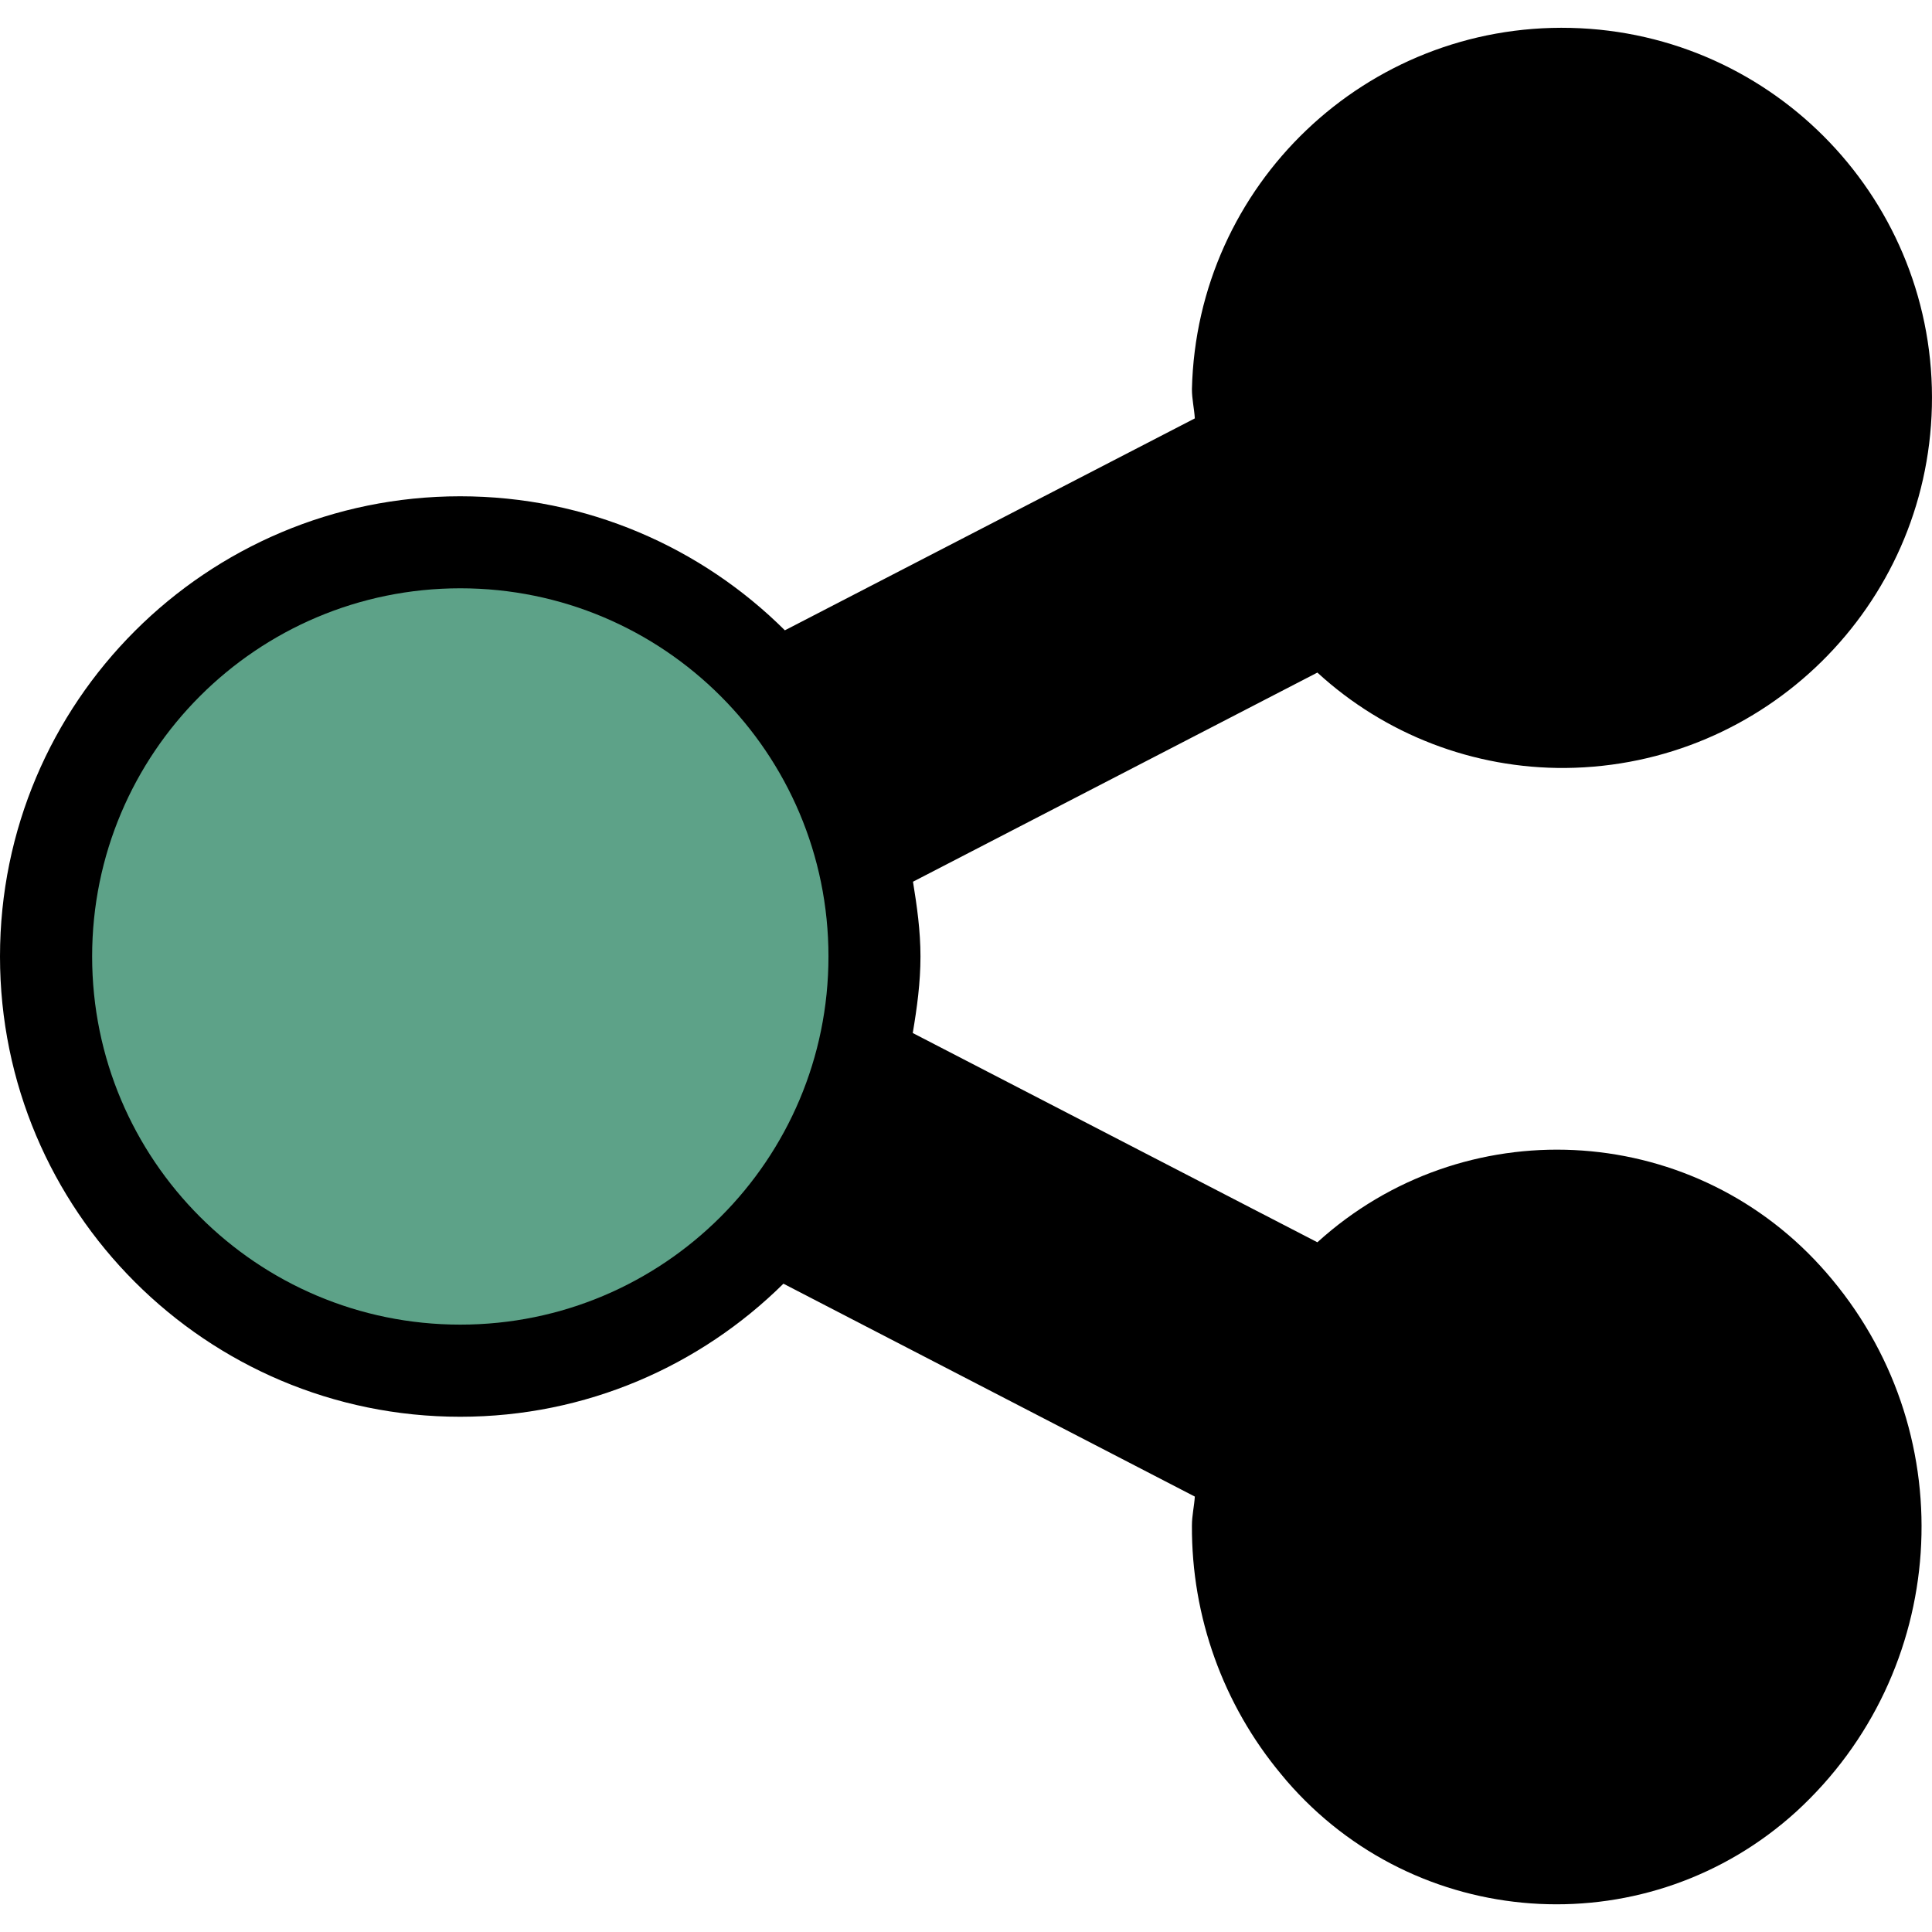 <svg xmlns="http://www.w3.org/2000/svg" viewBox="0 0 16 16">
  <g class="tsharing-owner-icon-color">
    <path d="M15.079,10.488 C13.983,9.281 12.117,9.192 10.91,10.288 L7.559,8.555 C7.594,8.348 7.623,8.138 7.623,7.921 C7.623,7.709 7.594,7.505 7.561,7.302 L10.91,5.57 C11.47,6.084 12.204,6.366 12.965,6.36 C14.618,6.344 15.96,5.02 15.999,3.367 C16.039,1.675 14.7,0.271 13.008,0.231 C11.315,0.191 9.911,1.53 9.871,3.223 C9.871,3.306 9.89,3.383 9.895,3.465 L6.5,5.22 C5.81,4.534 4.861,4.11 3.811,4.11 C1.707,4.11 0,5.816 0,7.921 C0,10.026 1.707,11.733 3.811,11.733 C4.856,11.733 5.8,11.311 6.488,10.631 L9.895,12.394 C9.89,12.474 9.871,12.551 9.871,12.634 C9.867,13.387 10.129,14.118 10.612,14.696 C10.642,14.733 10.673,14.769 10.705,14.804 C11.801,16.01 13.668,16.1 14.875,15.004 C16.135,13.85 16.266,11.908 15.172,10.595 C15.142,10.559 15.111,10.523 15.079,10.488"/>
  </g>
  <g class="tsharing-owner-chip-brand-primary" fill="#5DA288">
    <path d="M6.861,7.921 C6.861,9.605 5.496,10.97 3.812,10.97 C2.128,10.97 0.763,9.605 0.763,7.921 C0.763,6.237 2.128,4.872 3.812,4.872 C5.496,4.872 6.861,6.237 6.861,7.921"/>
  </g>
</svg>
